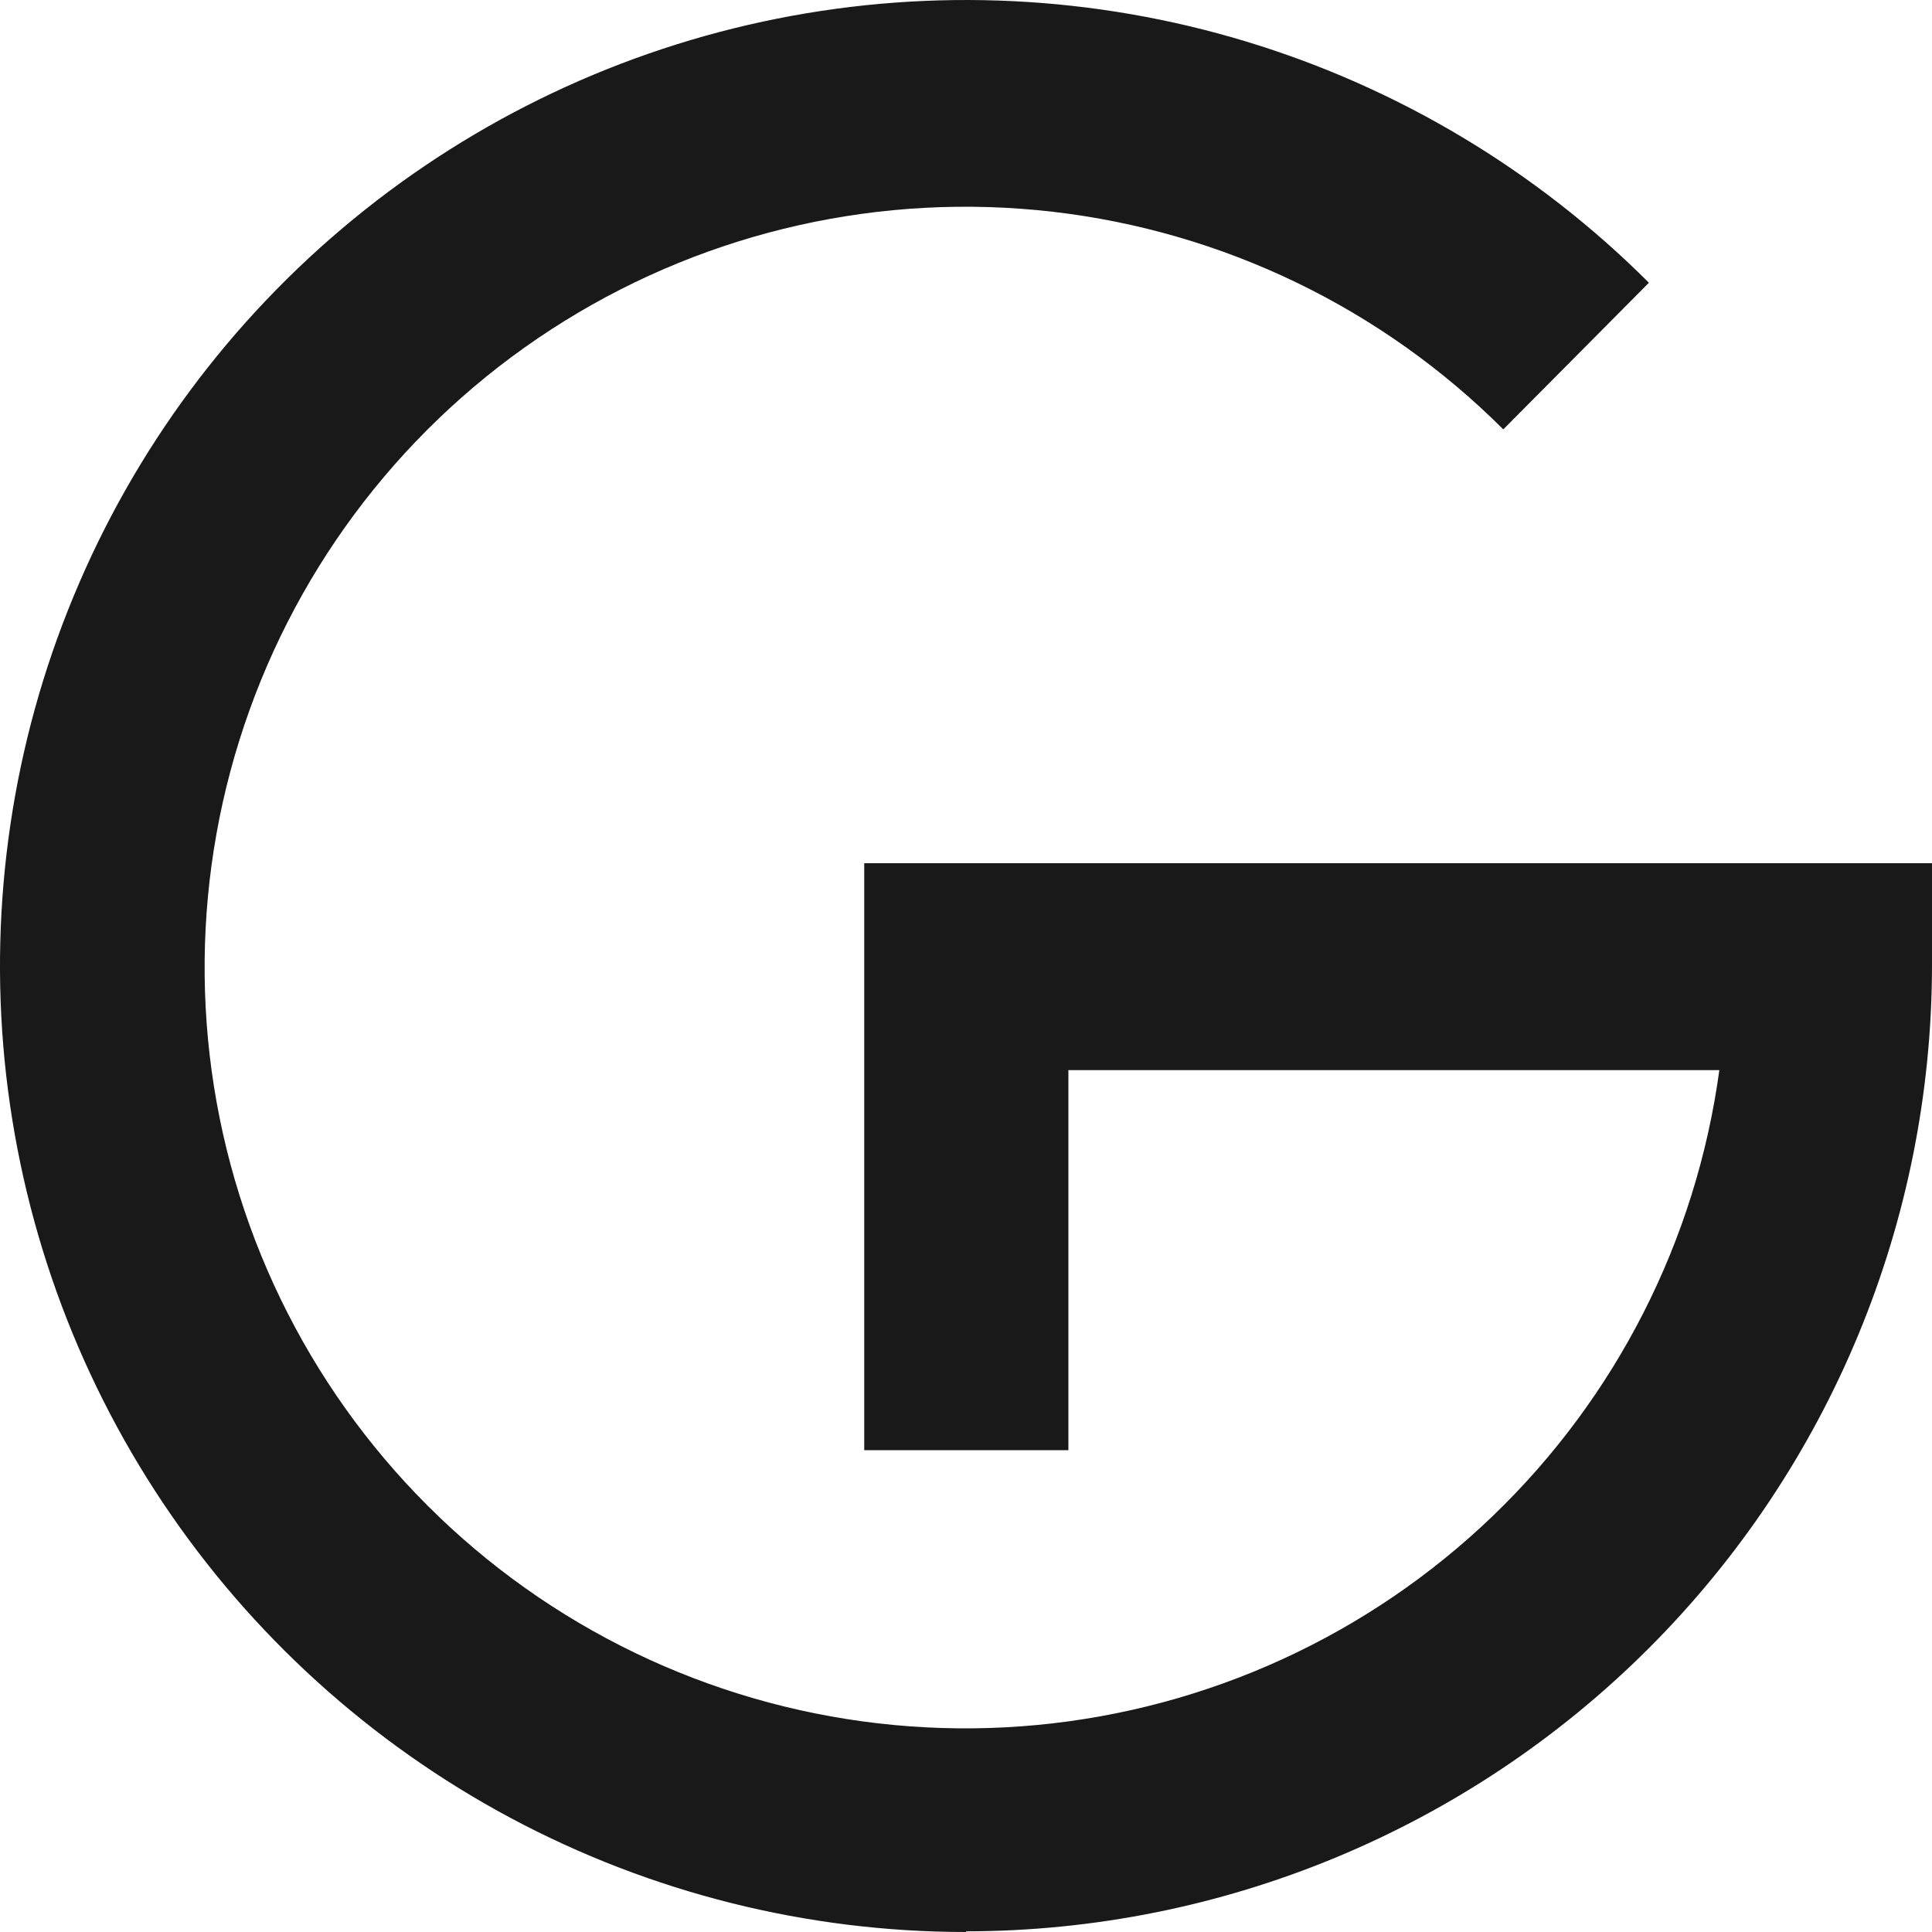 <svg width="40" height="40" viewBox="0 0 40 40" fill="none" xmlns="http://www.w3.org/2000/svg">
<path opacity="0.9" d="M20 40C16.711 40 13.473 39.189 10.572 37.639C7.672 36.088 5.199 33.847 3.371 31.112C1.544 28.378 0.419 25.235 0.096 21.962C-0.226 18.689 0.263 15.387 1.522 12.349C2.78 9.31 4.768 6.629 7.31 4.542C9.852 2.455 12.869 1.027 16.095 0.385C19.32 -0.257 22.654 -0.094 25.802 0.86C28.949 1.814 31.813 3.529 34.139 5.854L31.124 8.89C28.611 6.379 25.322 4.791 21.793 4.384C18.264 3.977 14.7 4.775 11.682 6.649C8.663 8.522 6.366 11.361 5.165 14.705C3.963 18.048 3.927 21.699 5.062 25.066C6.198 28.432 8.438 31.316 11.419 33.249C14.399 35.182 17.946 36.05 21.483 35.713C25.02 35.376 28.339 33.853 30.901 31.392C33.463 28.931 35.118 25.676 35.597 22.156H22.12V30.025H17.893V17.872H40V19.986C39.996 25.289 37.888 30.374 34.138 34.124C30.388 37.874 25.303 39.982 20 39.986V40Z" fill="black"/>
</svg>
